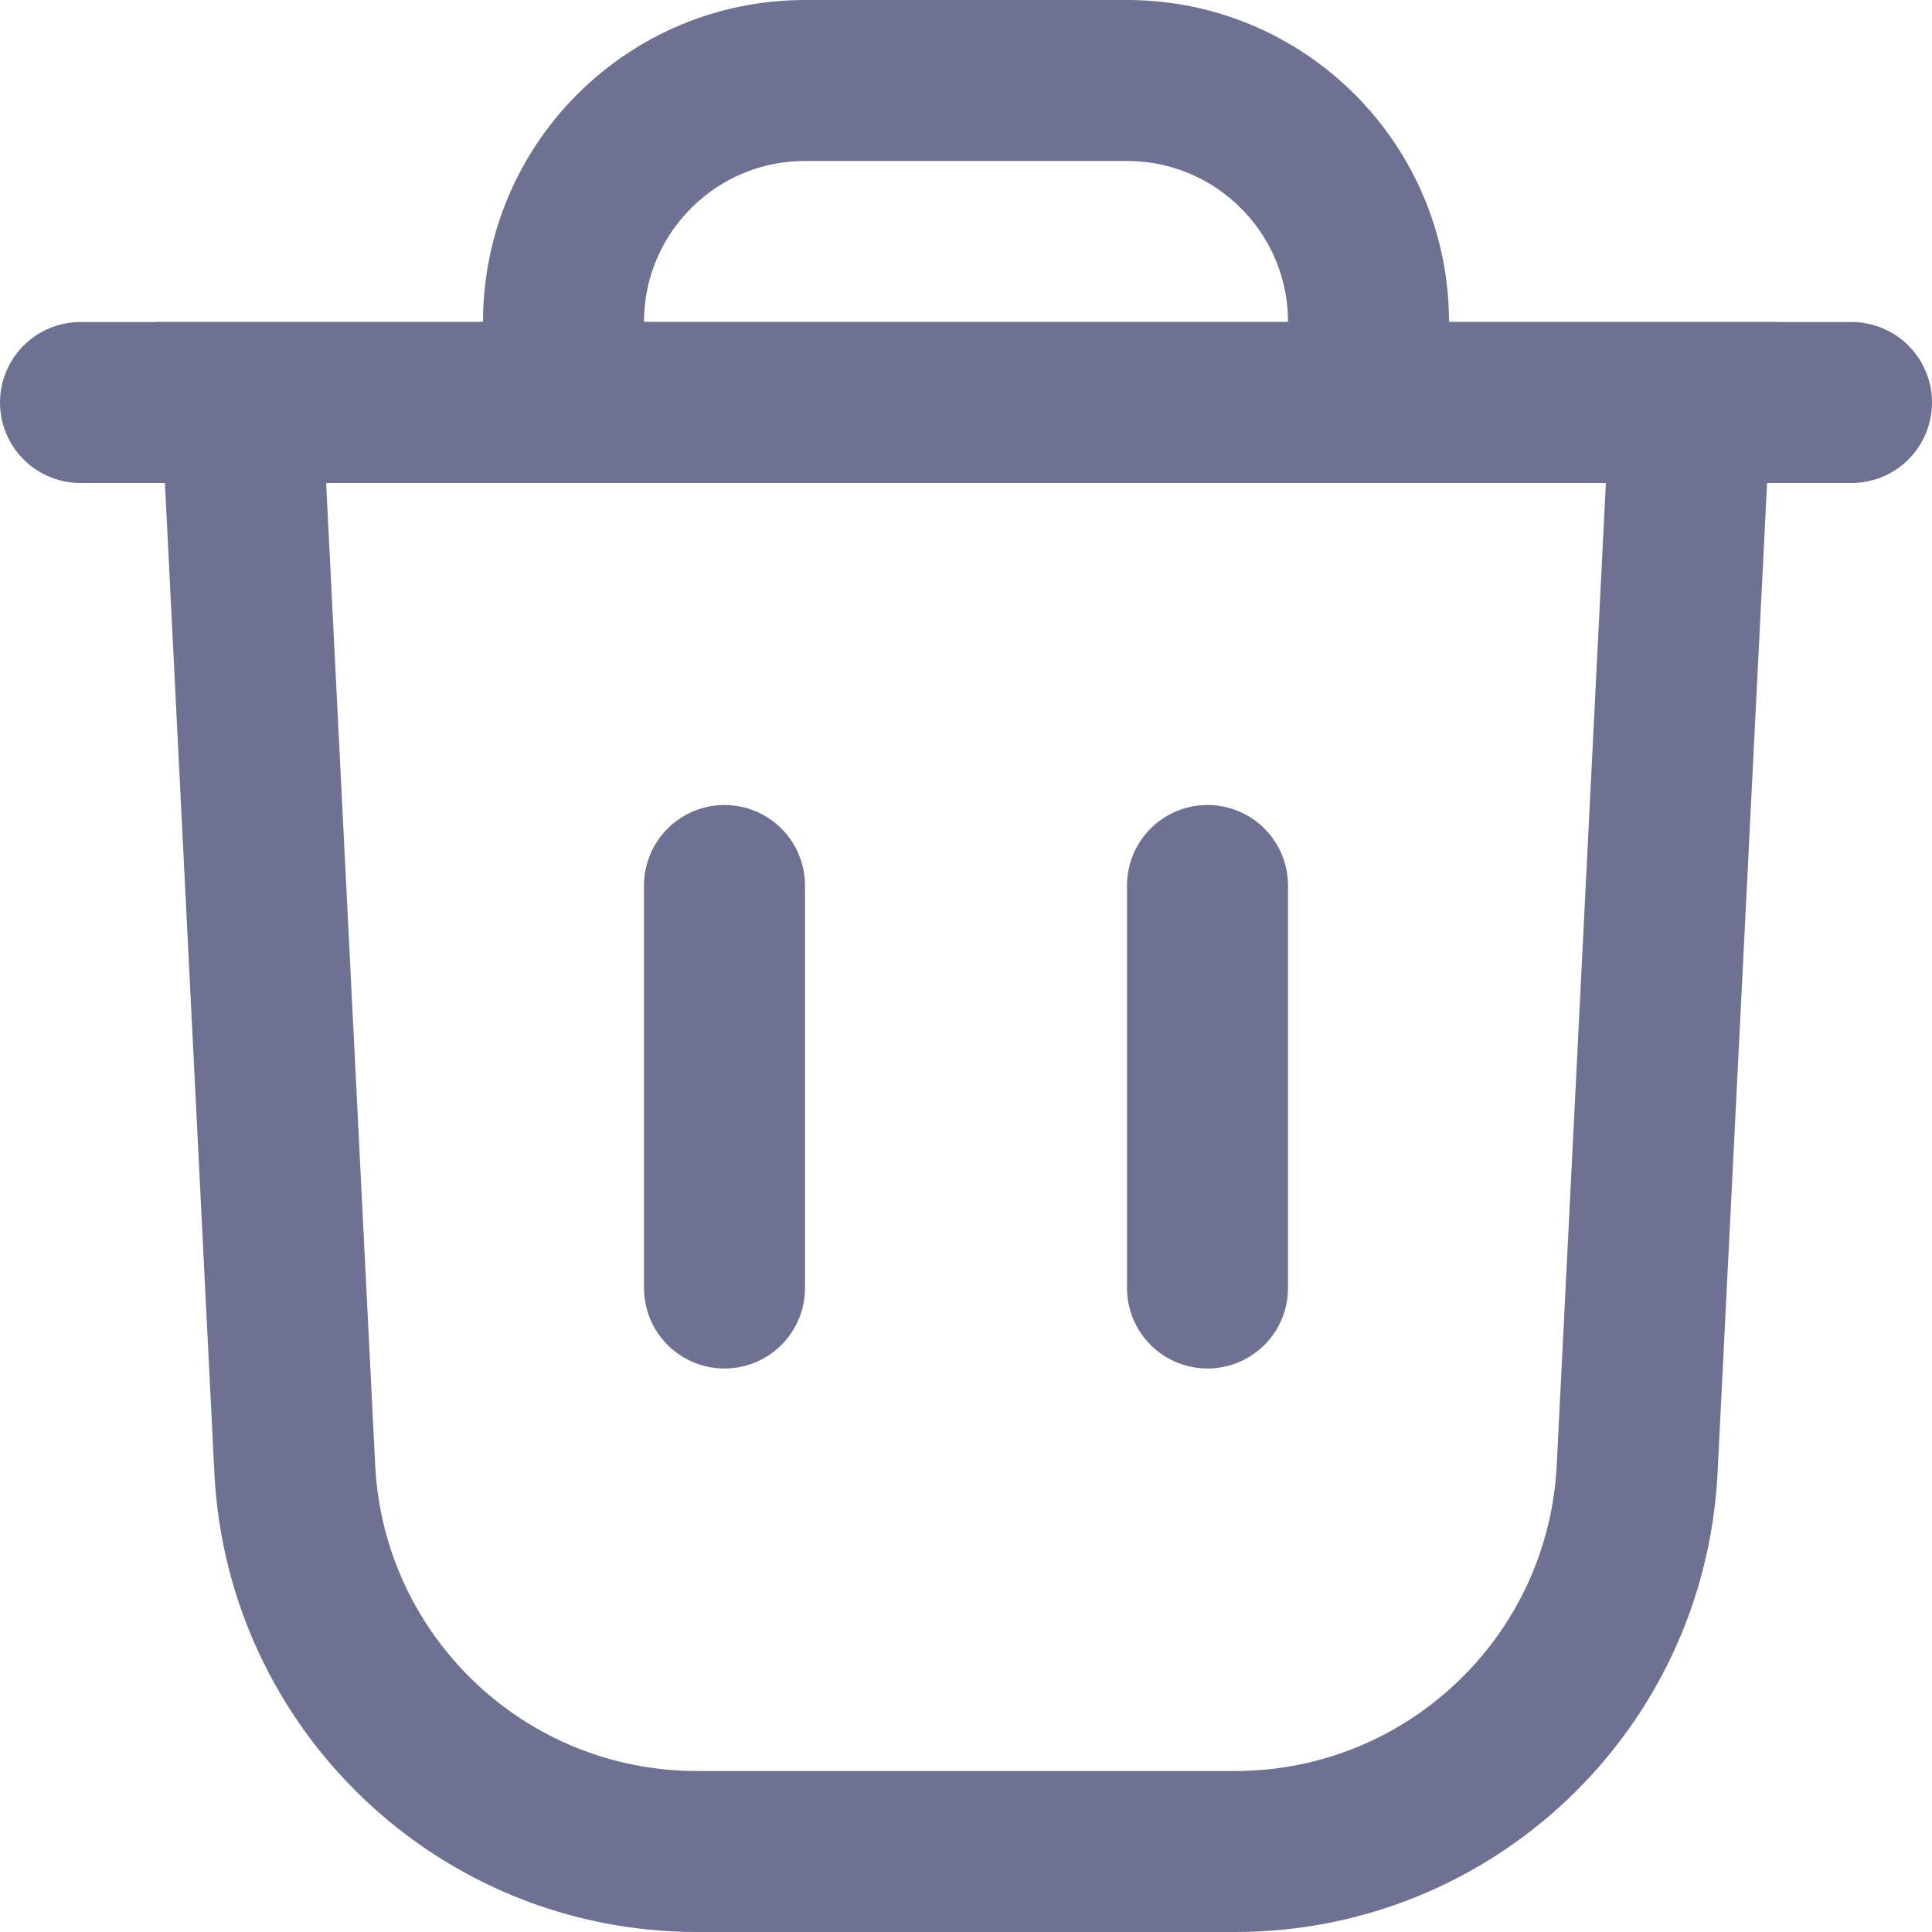 <svg width="24" height="24" viewBox="0 0 24 24" fill="none" xmlns="http://www.w3.org/2000/svg">
<path d="M3 5H21L20.337 18.25C20.204 20.911 18.008 23 15.344 23H8.656C5.992 23 3.796 20.911 3.662 18.25L3 5Z" stroke="#6E7191" stroke-width="2"/>
<path d="M7 5V4C7 2.343 8.343 1 10 1H14C15.657 1 17 2.343 17 4V5" stroke="#6E7191" stroke-width="2"/>
<path d="M1 5H23" stroke="#6E7191" stroke-width="2" stroke-linecap="round"/>
<path d="M15 11V16" stroke="#6E7191" stroke-width="2" stroke-linecap="round"/>
<path d="M9 11V16" stroke="#6E7191" stroke-width="2" stroke-linecap="round"/>
</svg>
